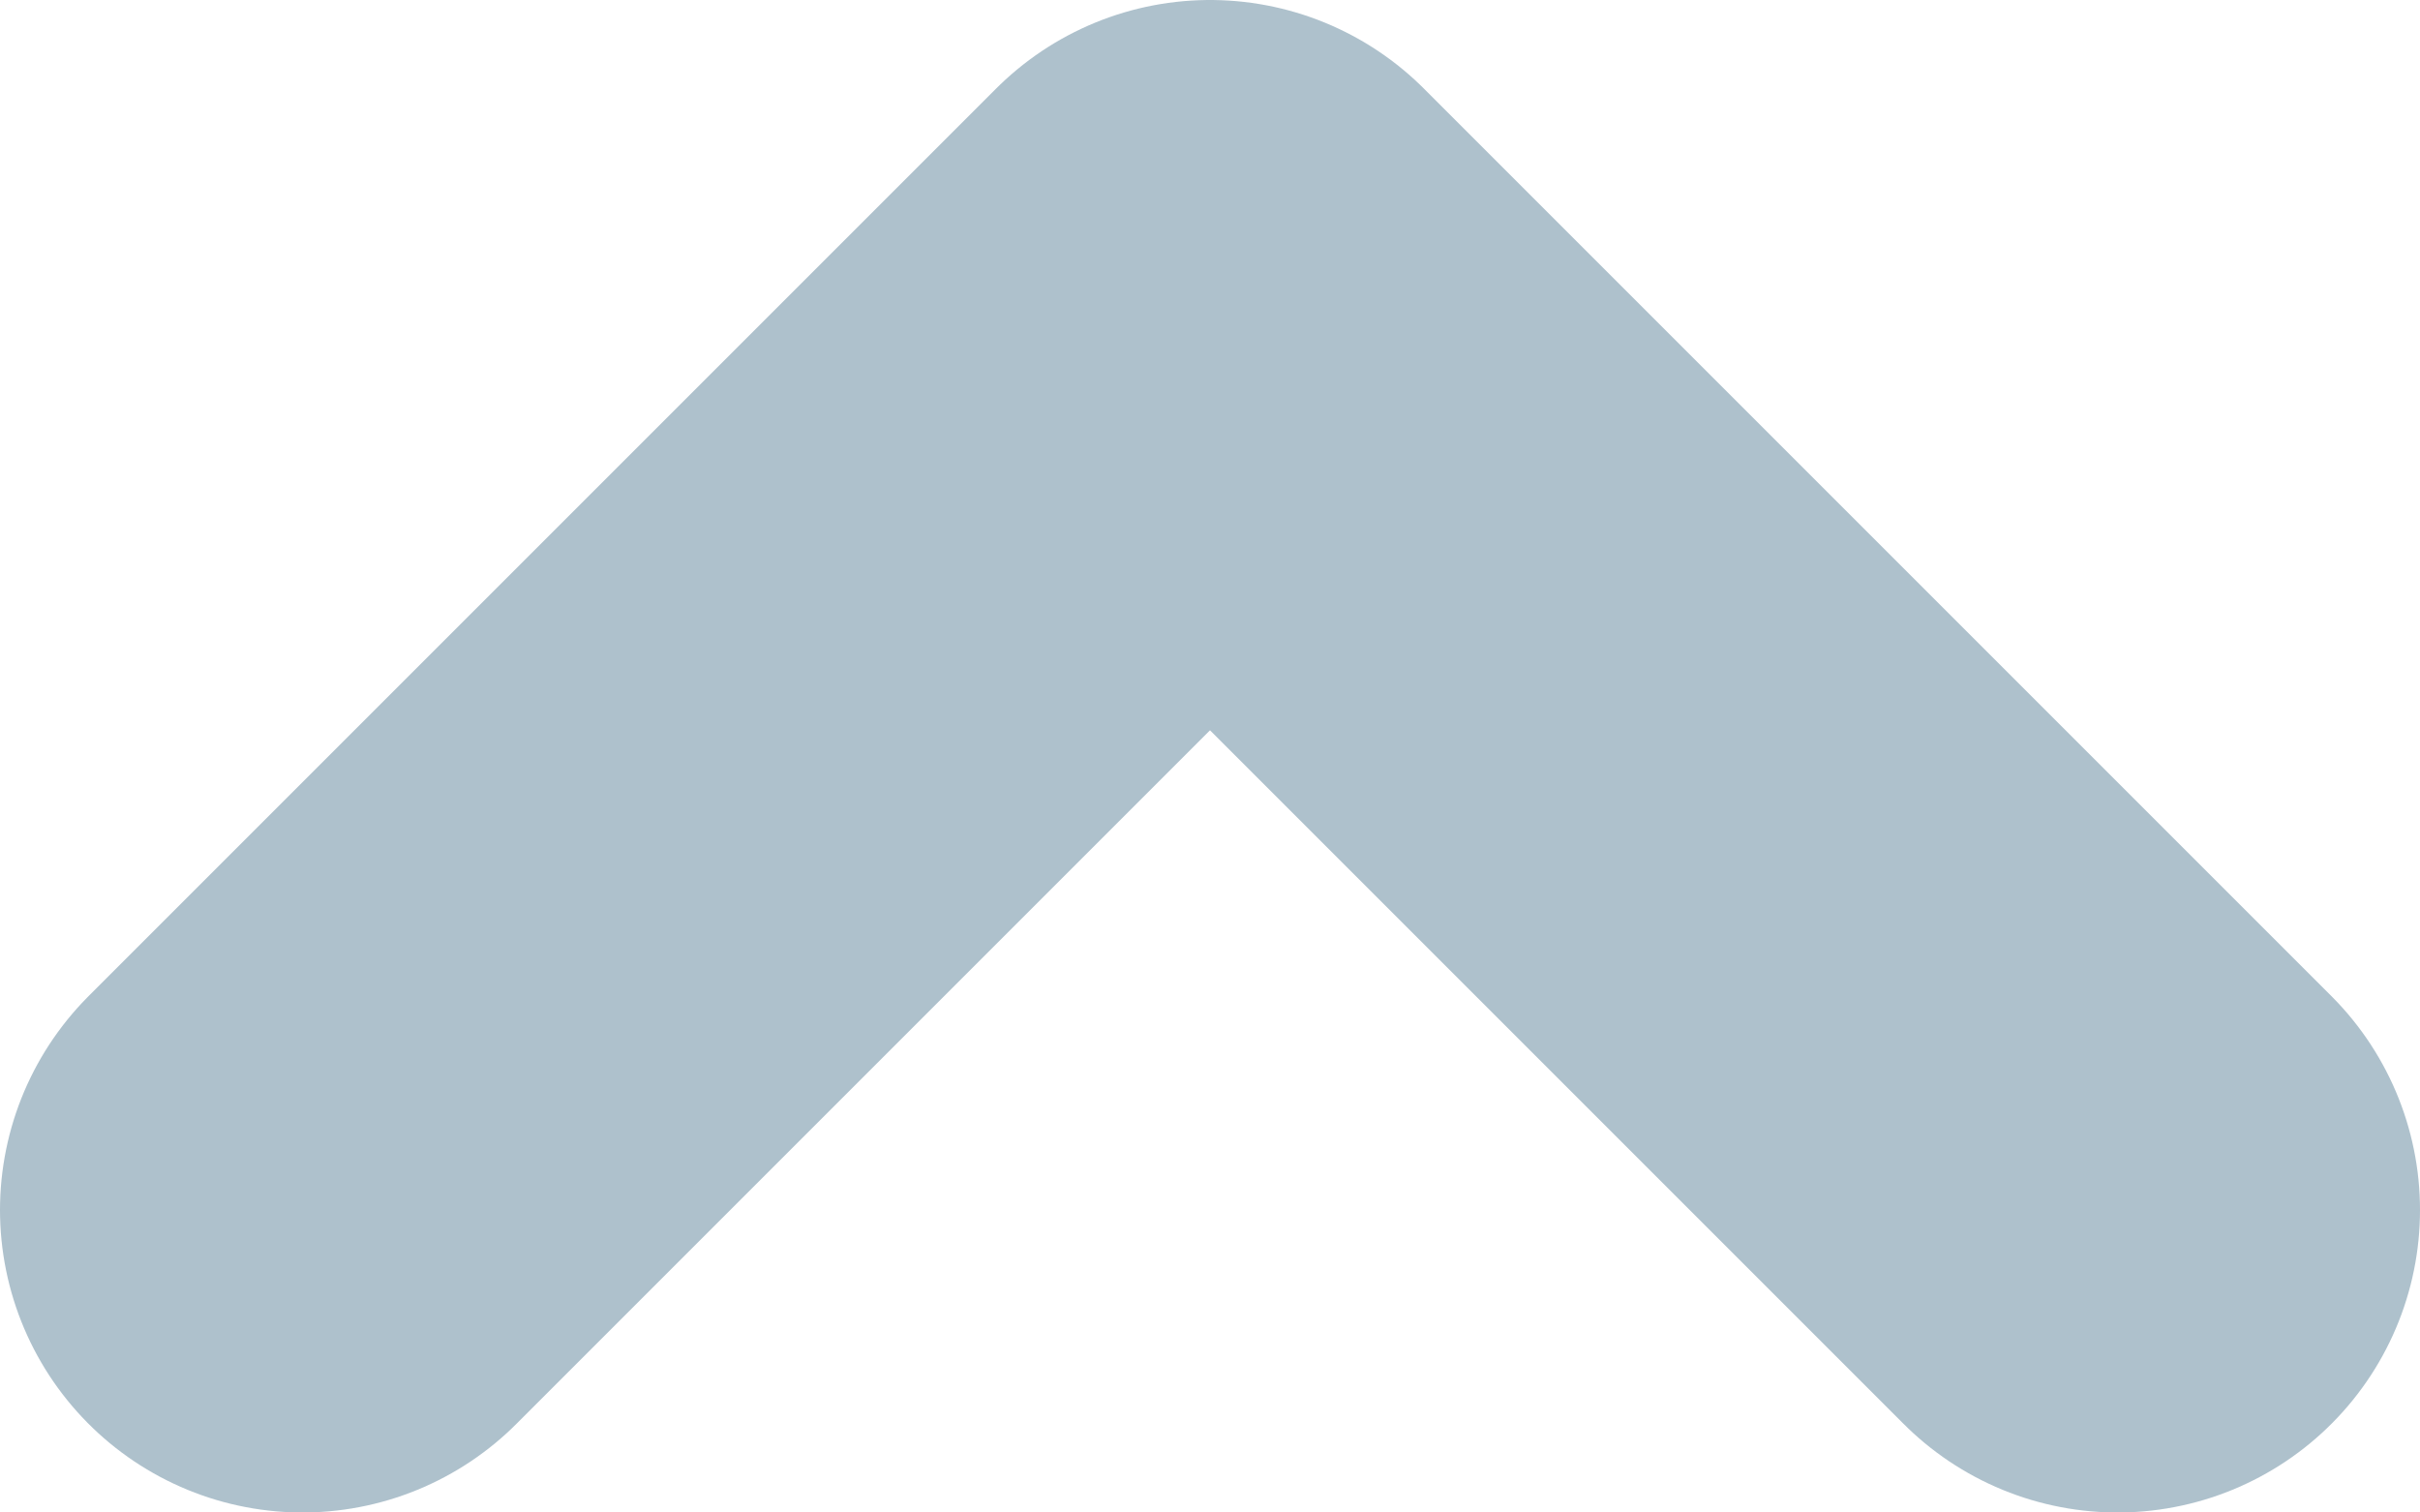<svg width="8" height="5" viewBox="0 0 8 5" fill="none" xmlns="http://www.w3.org/2000/svg">
<path d="M1 4L4 1L7 4" stroke="#AEC1CC" stroke-width="2" stroke-linecap="round" stroke-linejoin="round"/>
</svg>
